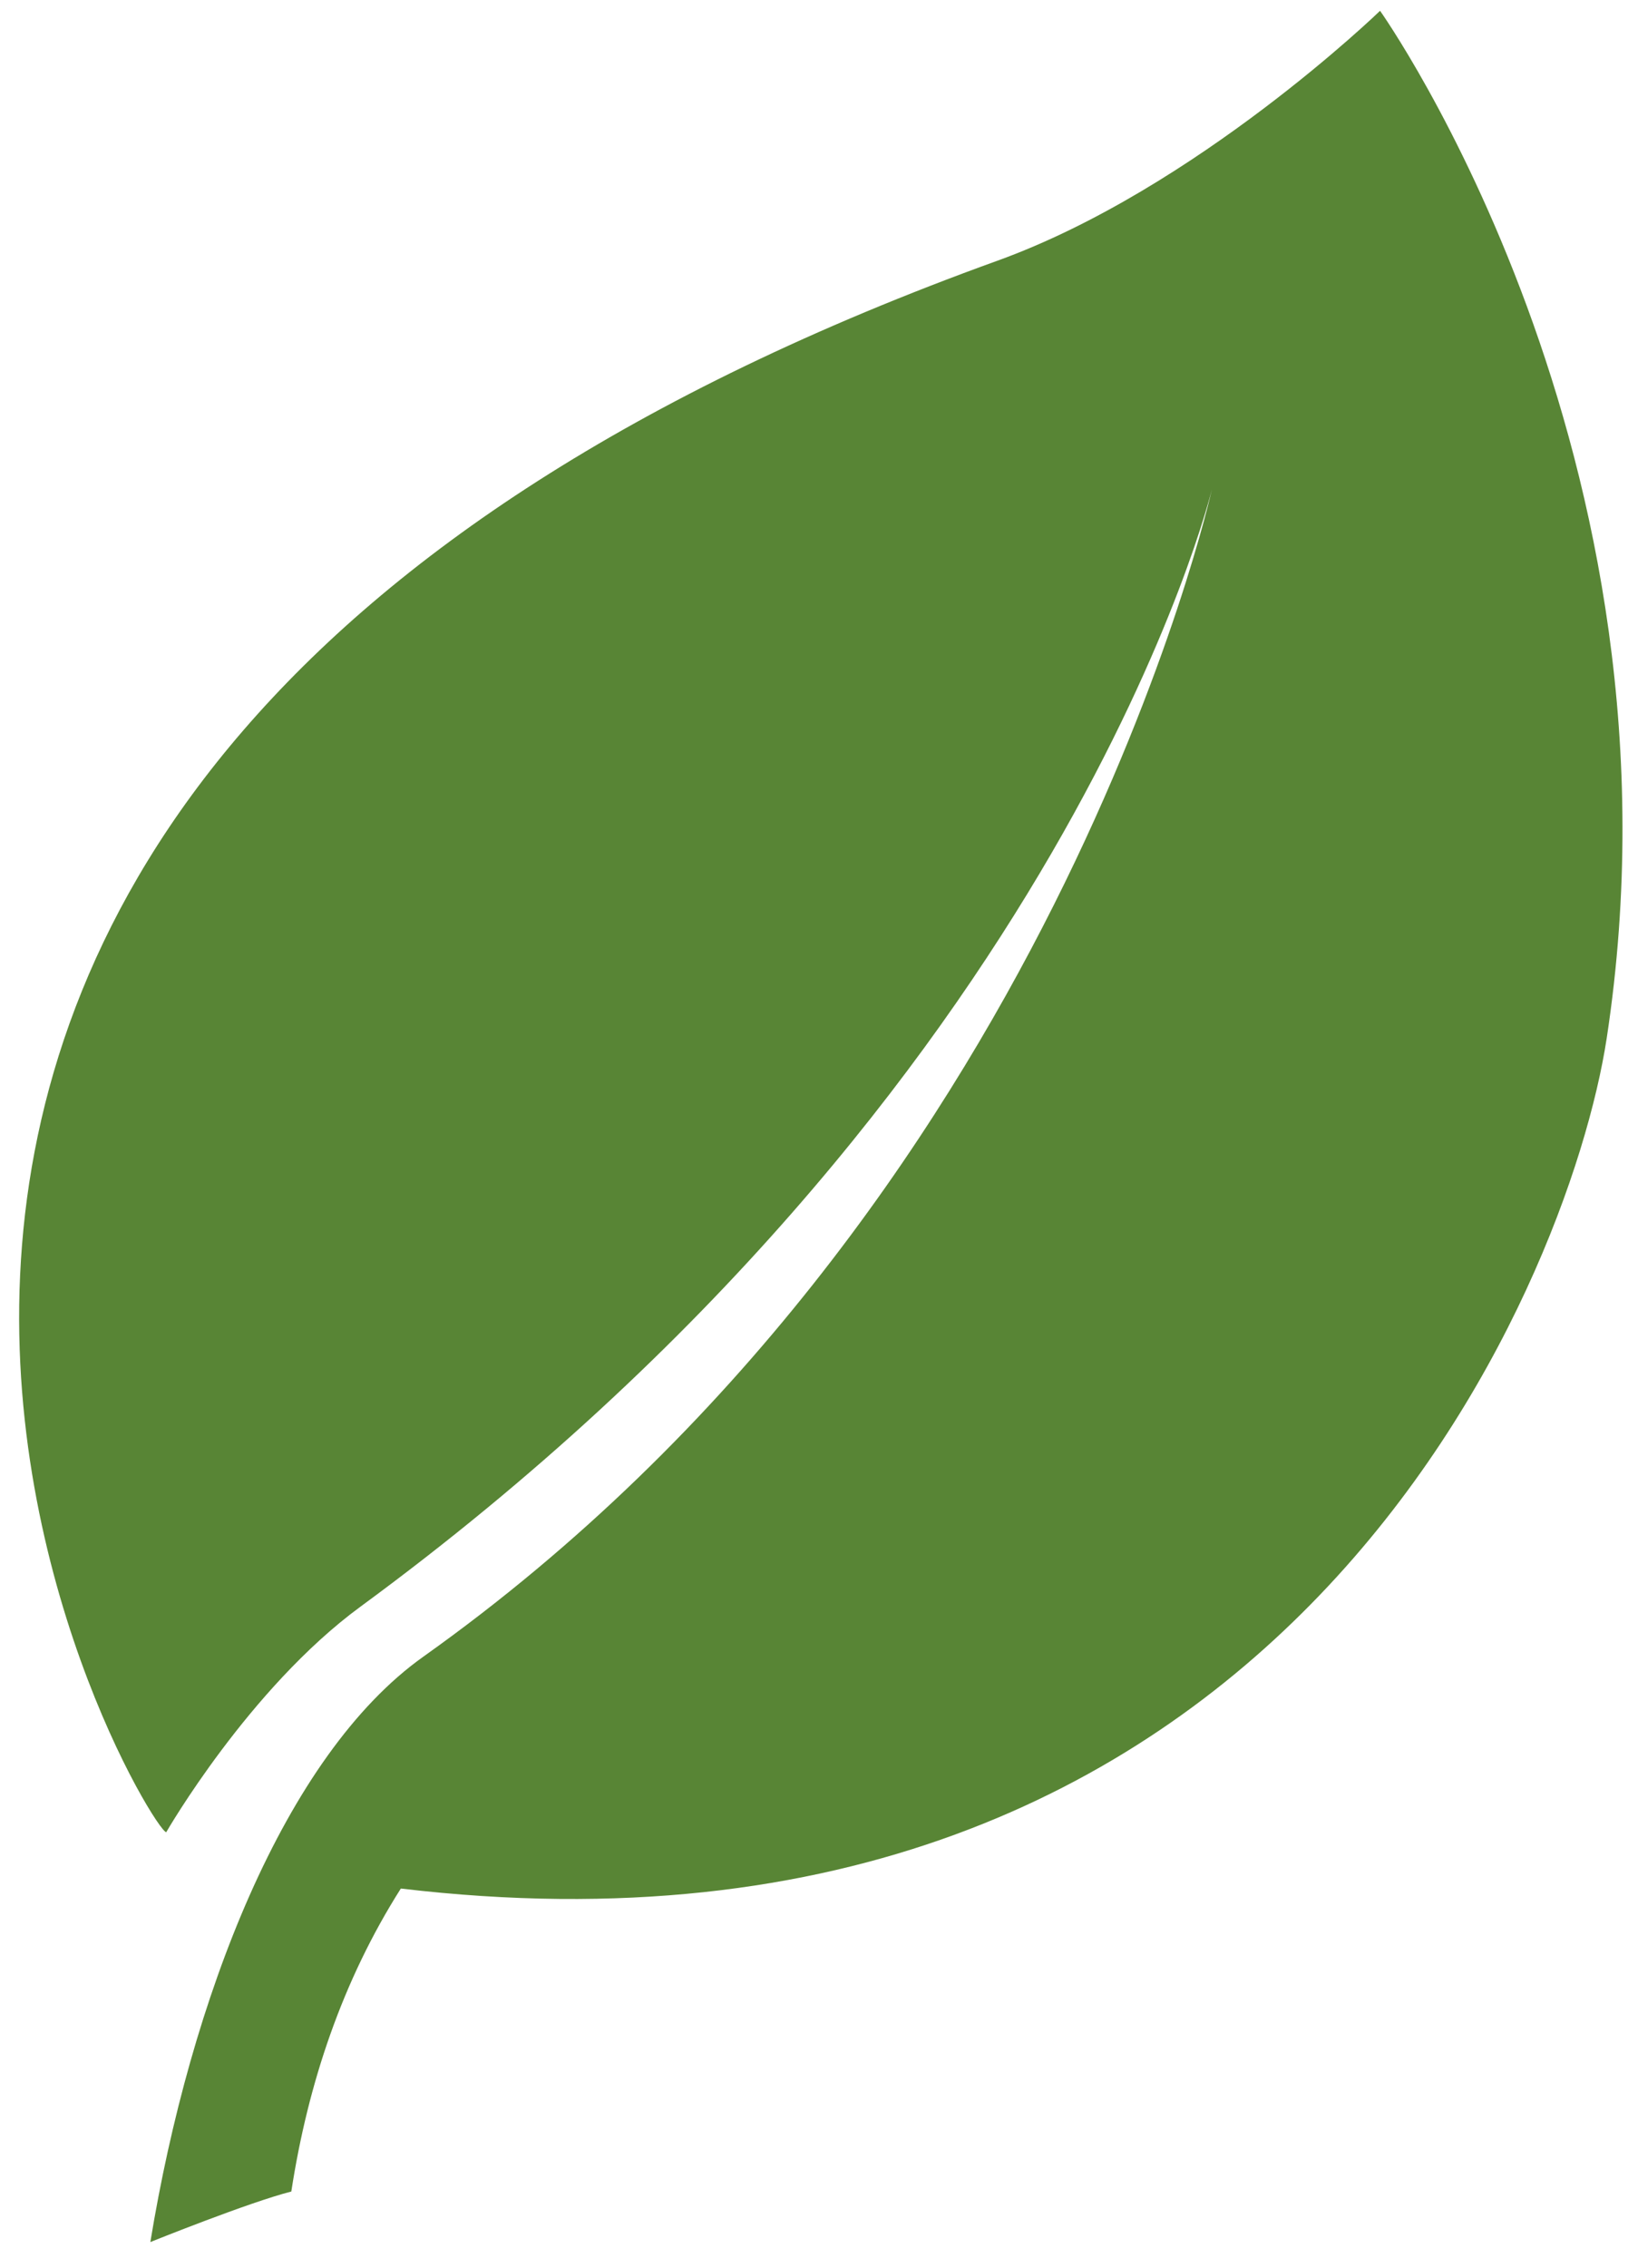 <svg width="51" height="71" viewBox="0 0 51 71" fill="none" xmlns="http://www.w3.org/2000/svg">
<path d="M43.233 0.338C43.233 0.338 37.473 5.913 31.245 8.161C-14.881 24.807 4.572 57.245 5.207 57.352C5.207 57.352 7.793 52.858 11.287 50.295C33.459 34.033 37.965 15.314 37.965 15.314C37.965 15.314 32.99 37.839 13.265 51.854C8.908 54.948 5.959 62.566 4.71 70.18C4.71 70.18 7.798 68.935 9.126 68.598C9.644 65.226 10.726 61.998 12.557 59.114C40.124 62.388 49.153 40.225 50.333 32.497C53.117 14.244 43.233 0.338 43.233 0.338Z" fill="#588535"/>
</svg>

